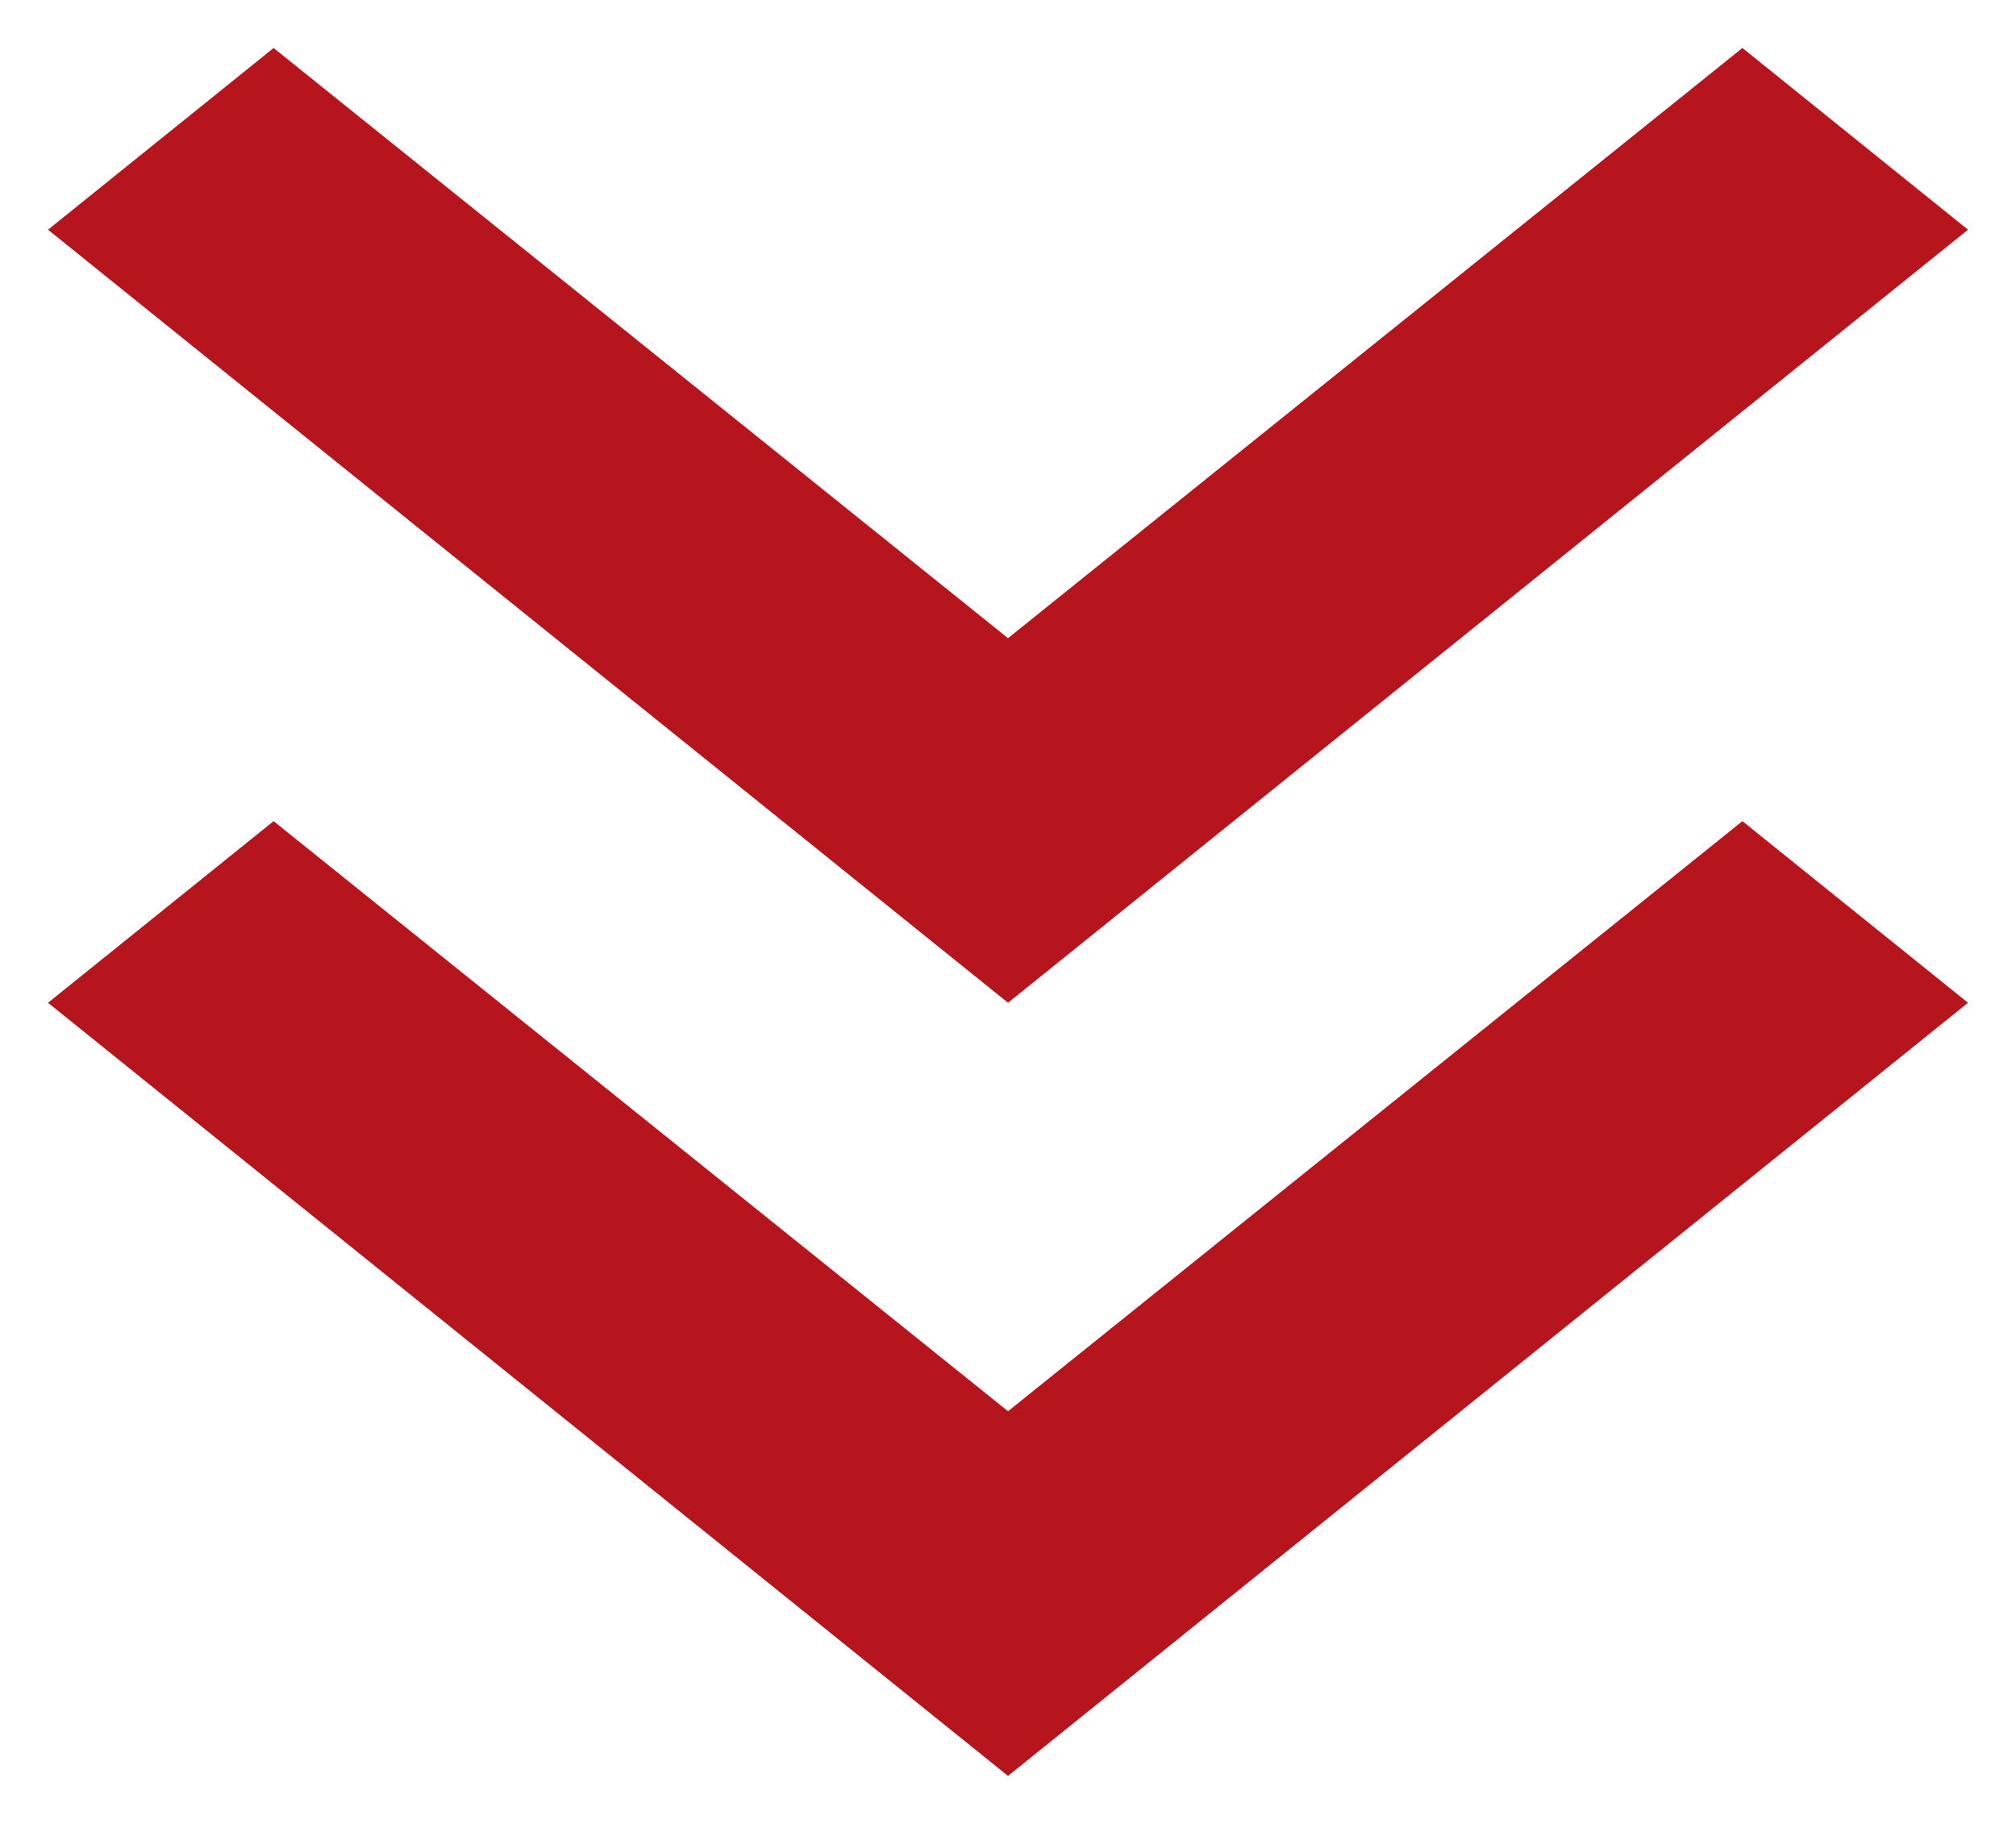 <svg width="21" height="19" viewBox="0 0 21 19" fill="none" xmlns="http://www.w3.org/2000/svg">
<path d="M18.15 0.5L20.5 2.393L10.5 10.446L0.5 2.393L2.85 0.5L10.5 6.648L18.15 0.5ZM18.15 8.554L20.5 10.446L10.5 18.5L0.5 10.446L2.85 8.554L10.5 14.701L18.15 8.554Z" fill="#B7151E"/>
</svg>
